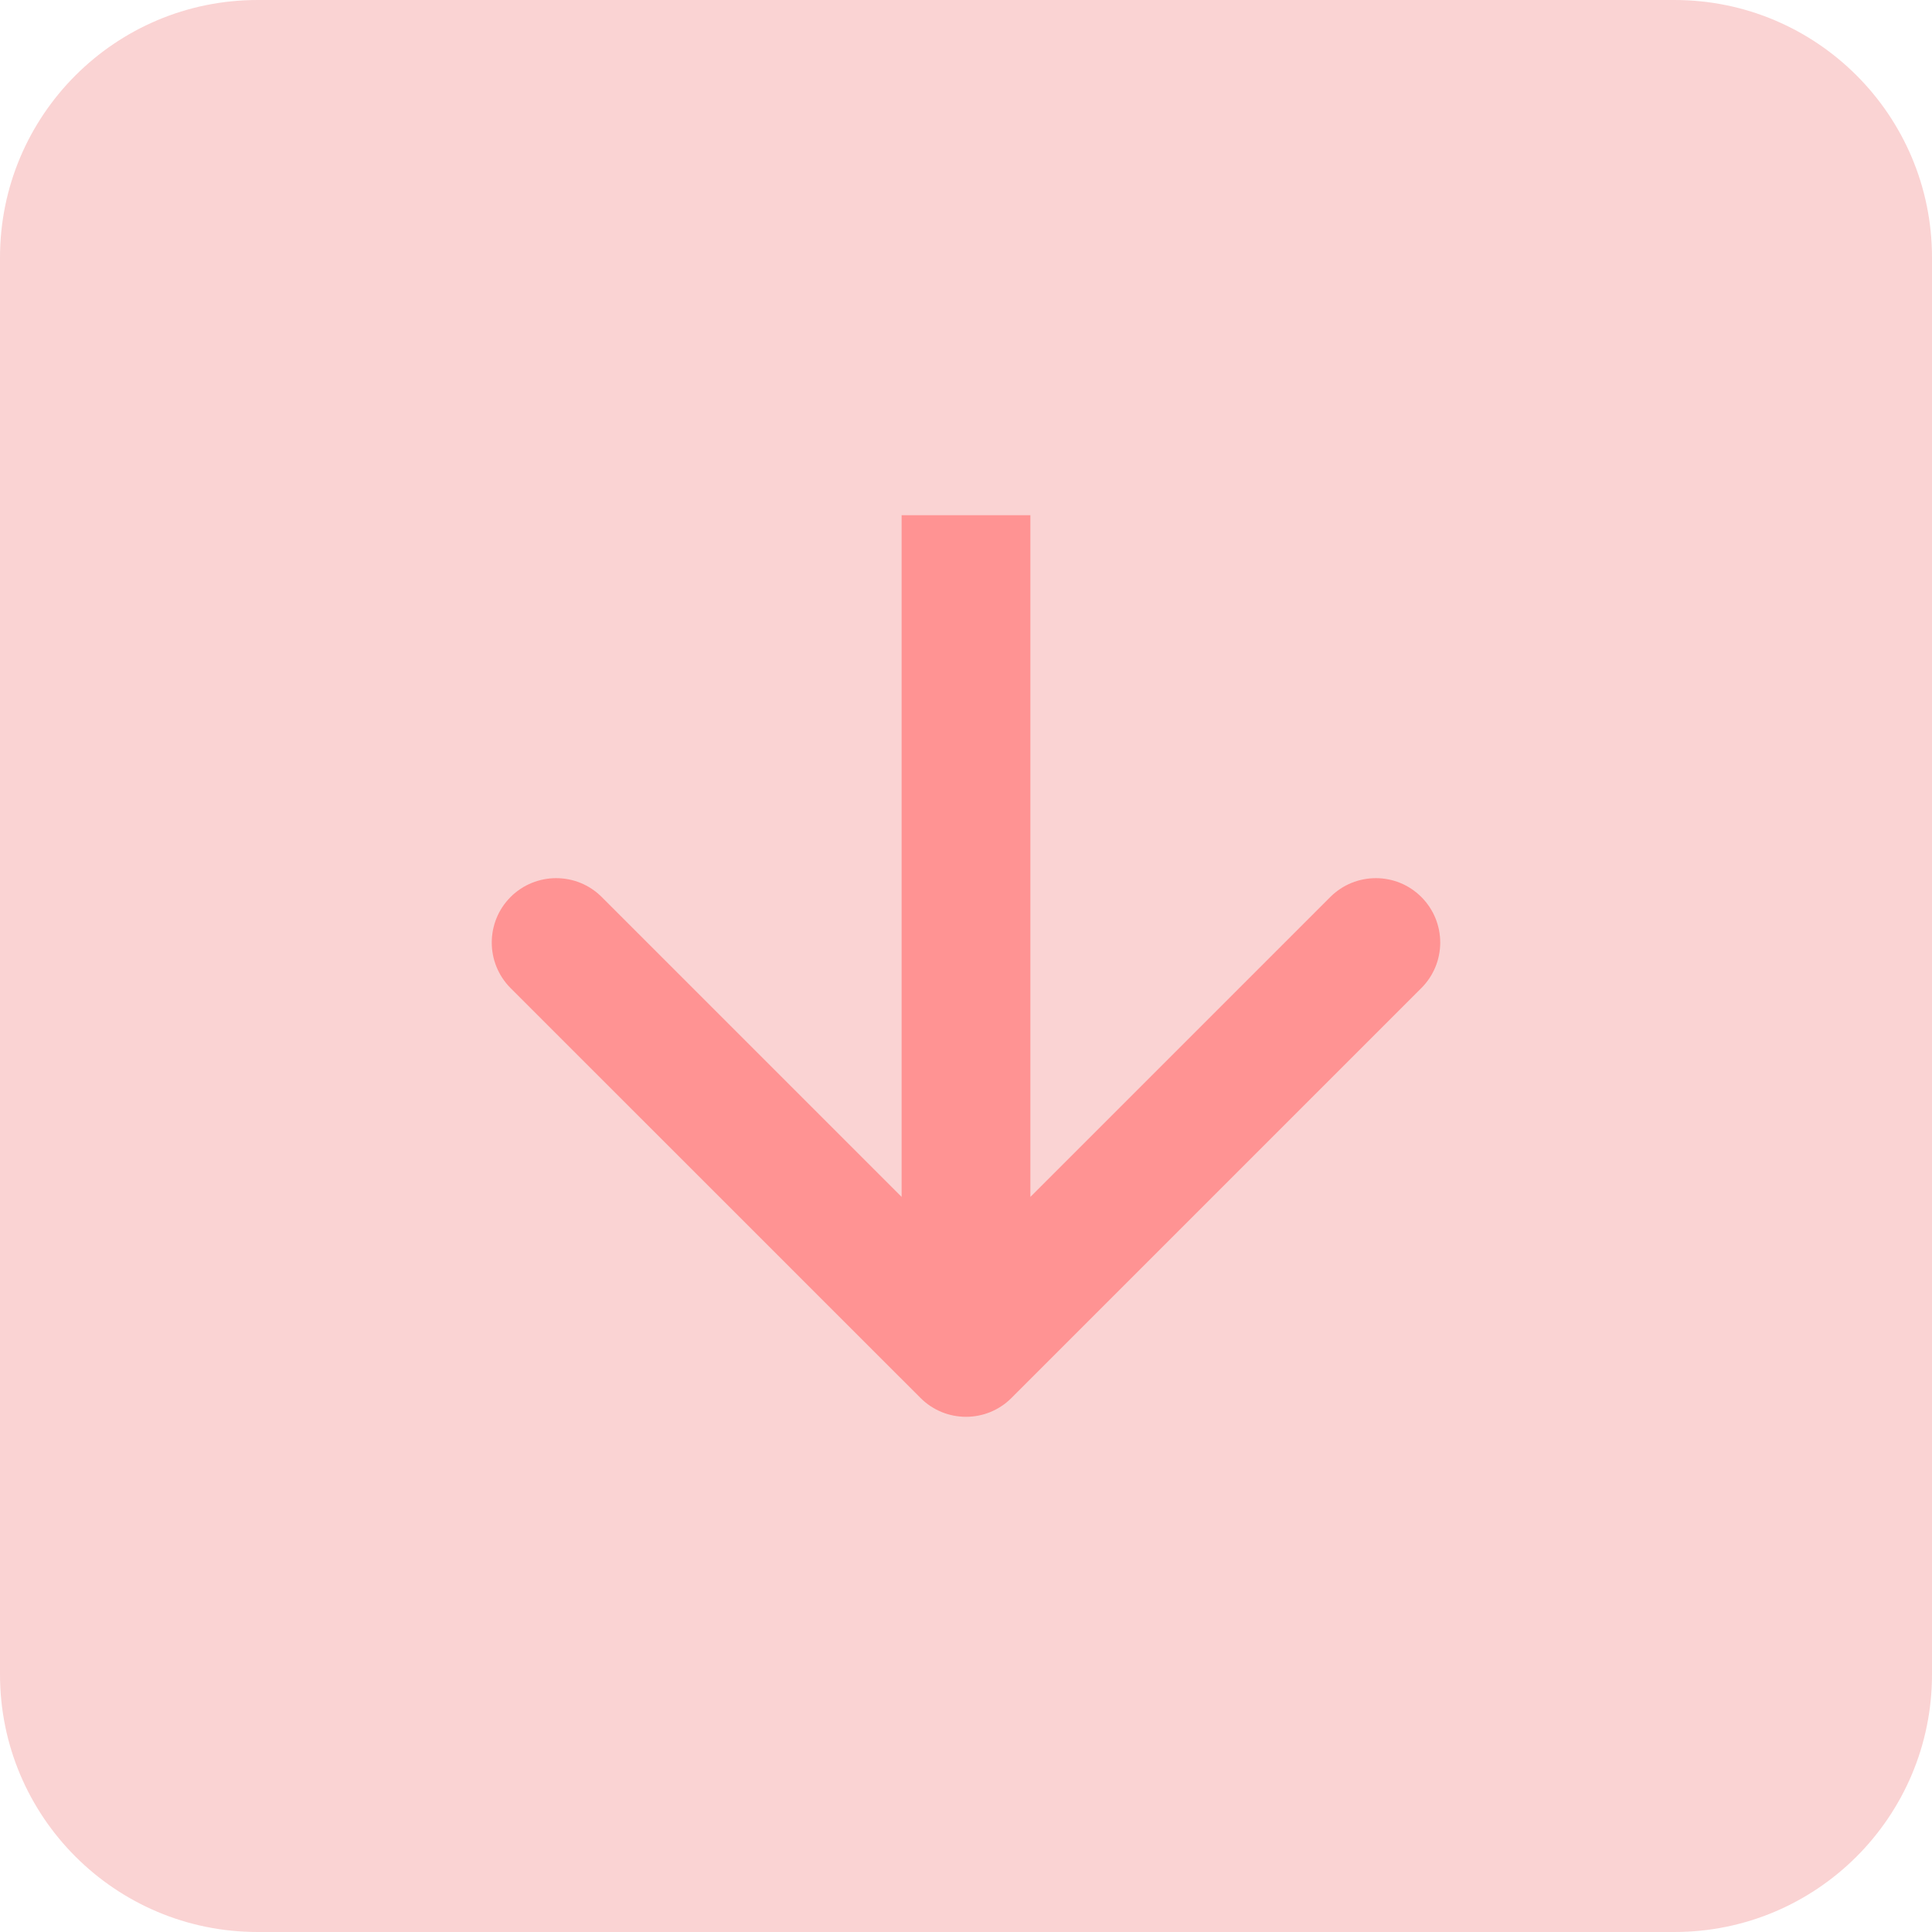 <svg width="25" height="25" viewBox="0 0 25 25" fill="none" xmlns="http://www.w3.org/2000/svg">
<path d="M25 21.667C25 23.508 23.508 25 21.667 25L3.333 25C1.492 25 7.26515e-07 23.508 8.87456e-07 21.667L2.49021e-06 3.333C2.65115e-06 1.492 1.492 -1.45905e-06 3.333 -1.29811e-06L21.667 3.04637e-07C23.508 4.65578e-07 25 1.492 25 3.333L25 21.667Z" fill="#FAD3D3"/>
<path fill-rule="evenodd" clip-rule="evenodd" d="M18.392 12.786L13.089 18.089C12.764 18.415 12.236 18.415 11.911 18.089L6.607 12.786C6.282 12.46 6.282 11.933 6.607 11.607C6.933 11.282 7.461 11.282 7.786 11.607L11.667 15.488L11.667 6.667L13.333 6.667L13.333 15.488L17.214 11.607C17.54 11.282 18.067 11.282 18.392 11.607C18.718 11.933 18.718 12.46 18.392 12.786Z" fill="#FF9393"/>
</svg>

